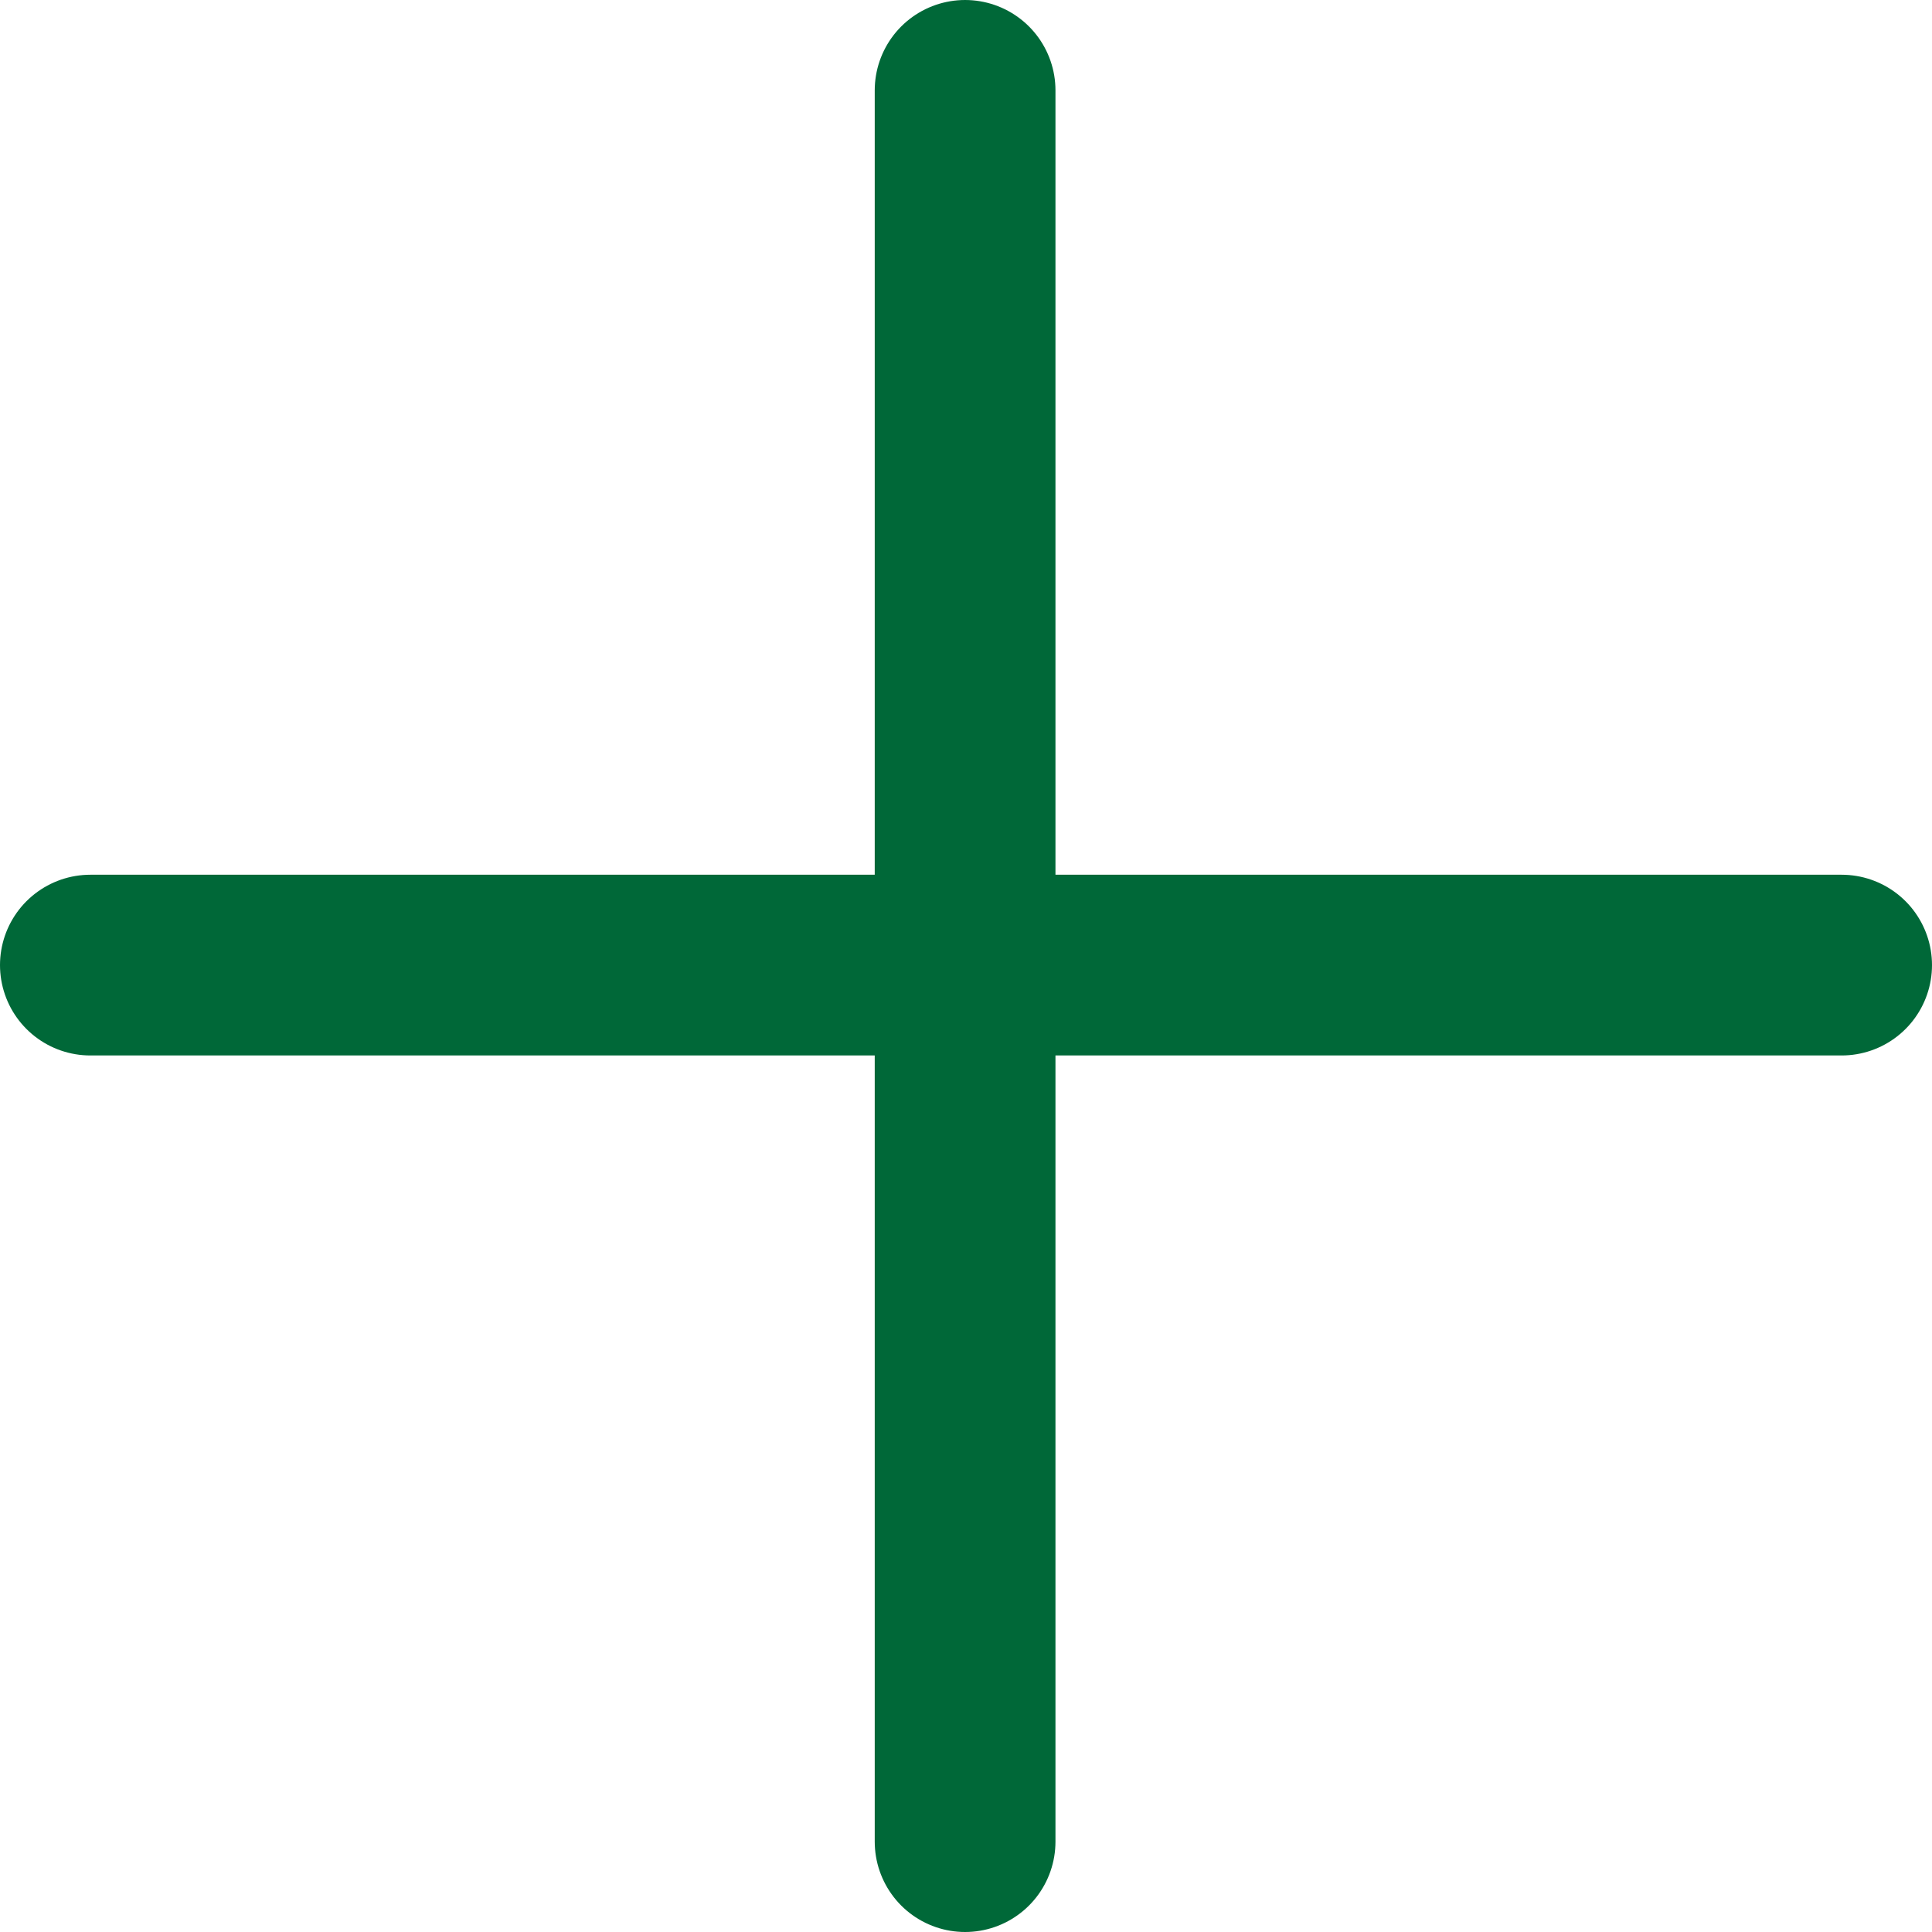 <svg xmlns="http://www.w3.org/2000/svg" viewBox="0 0 10.69 10.69"><defs><style>.cls-1{fill:none;stroke:#006838;stroke-linecap:round;stroke-linejoin:round;}</style></defs><title>Add </title><g id="Layer_2" data-name="Layer 2"><g id="Dashboard"><line class="cls-1" x1="10.19" y1="5.34" x2="0.5" y2="5.34"/><line class="cls-1" x1="5.34" y1="0.5" x2="5.34" y2="10.19"/></g></g></svg>